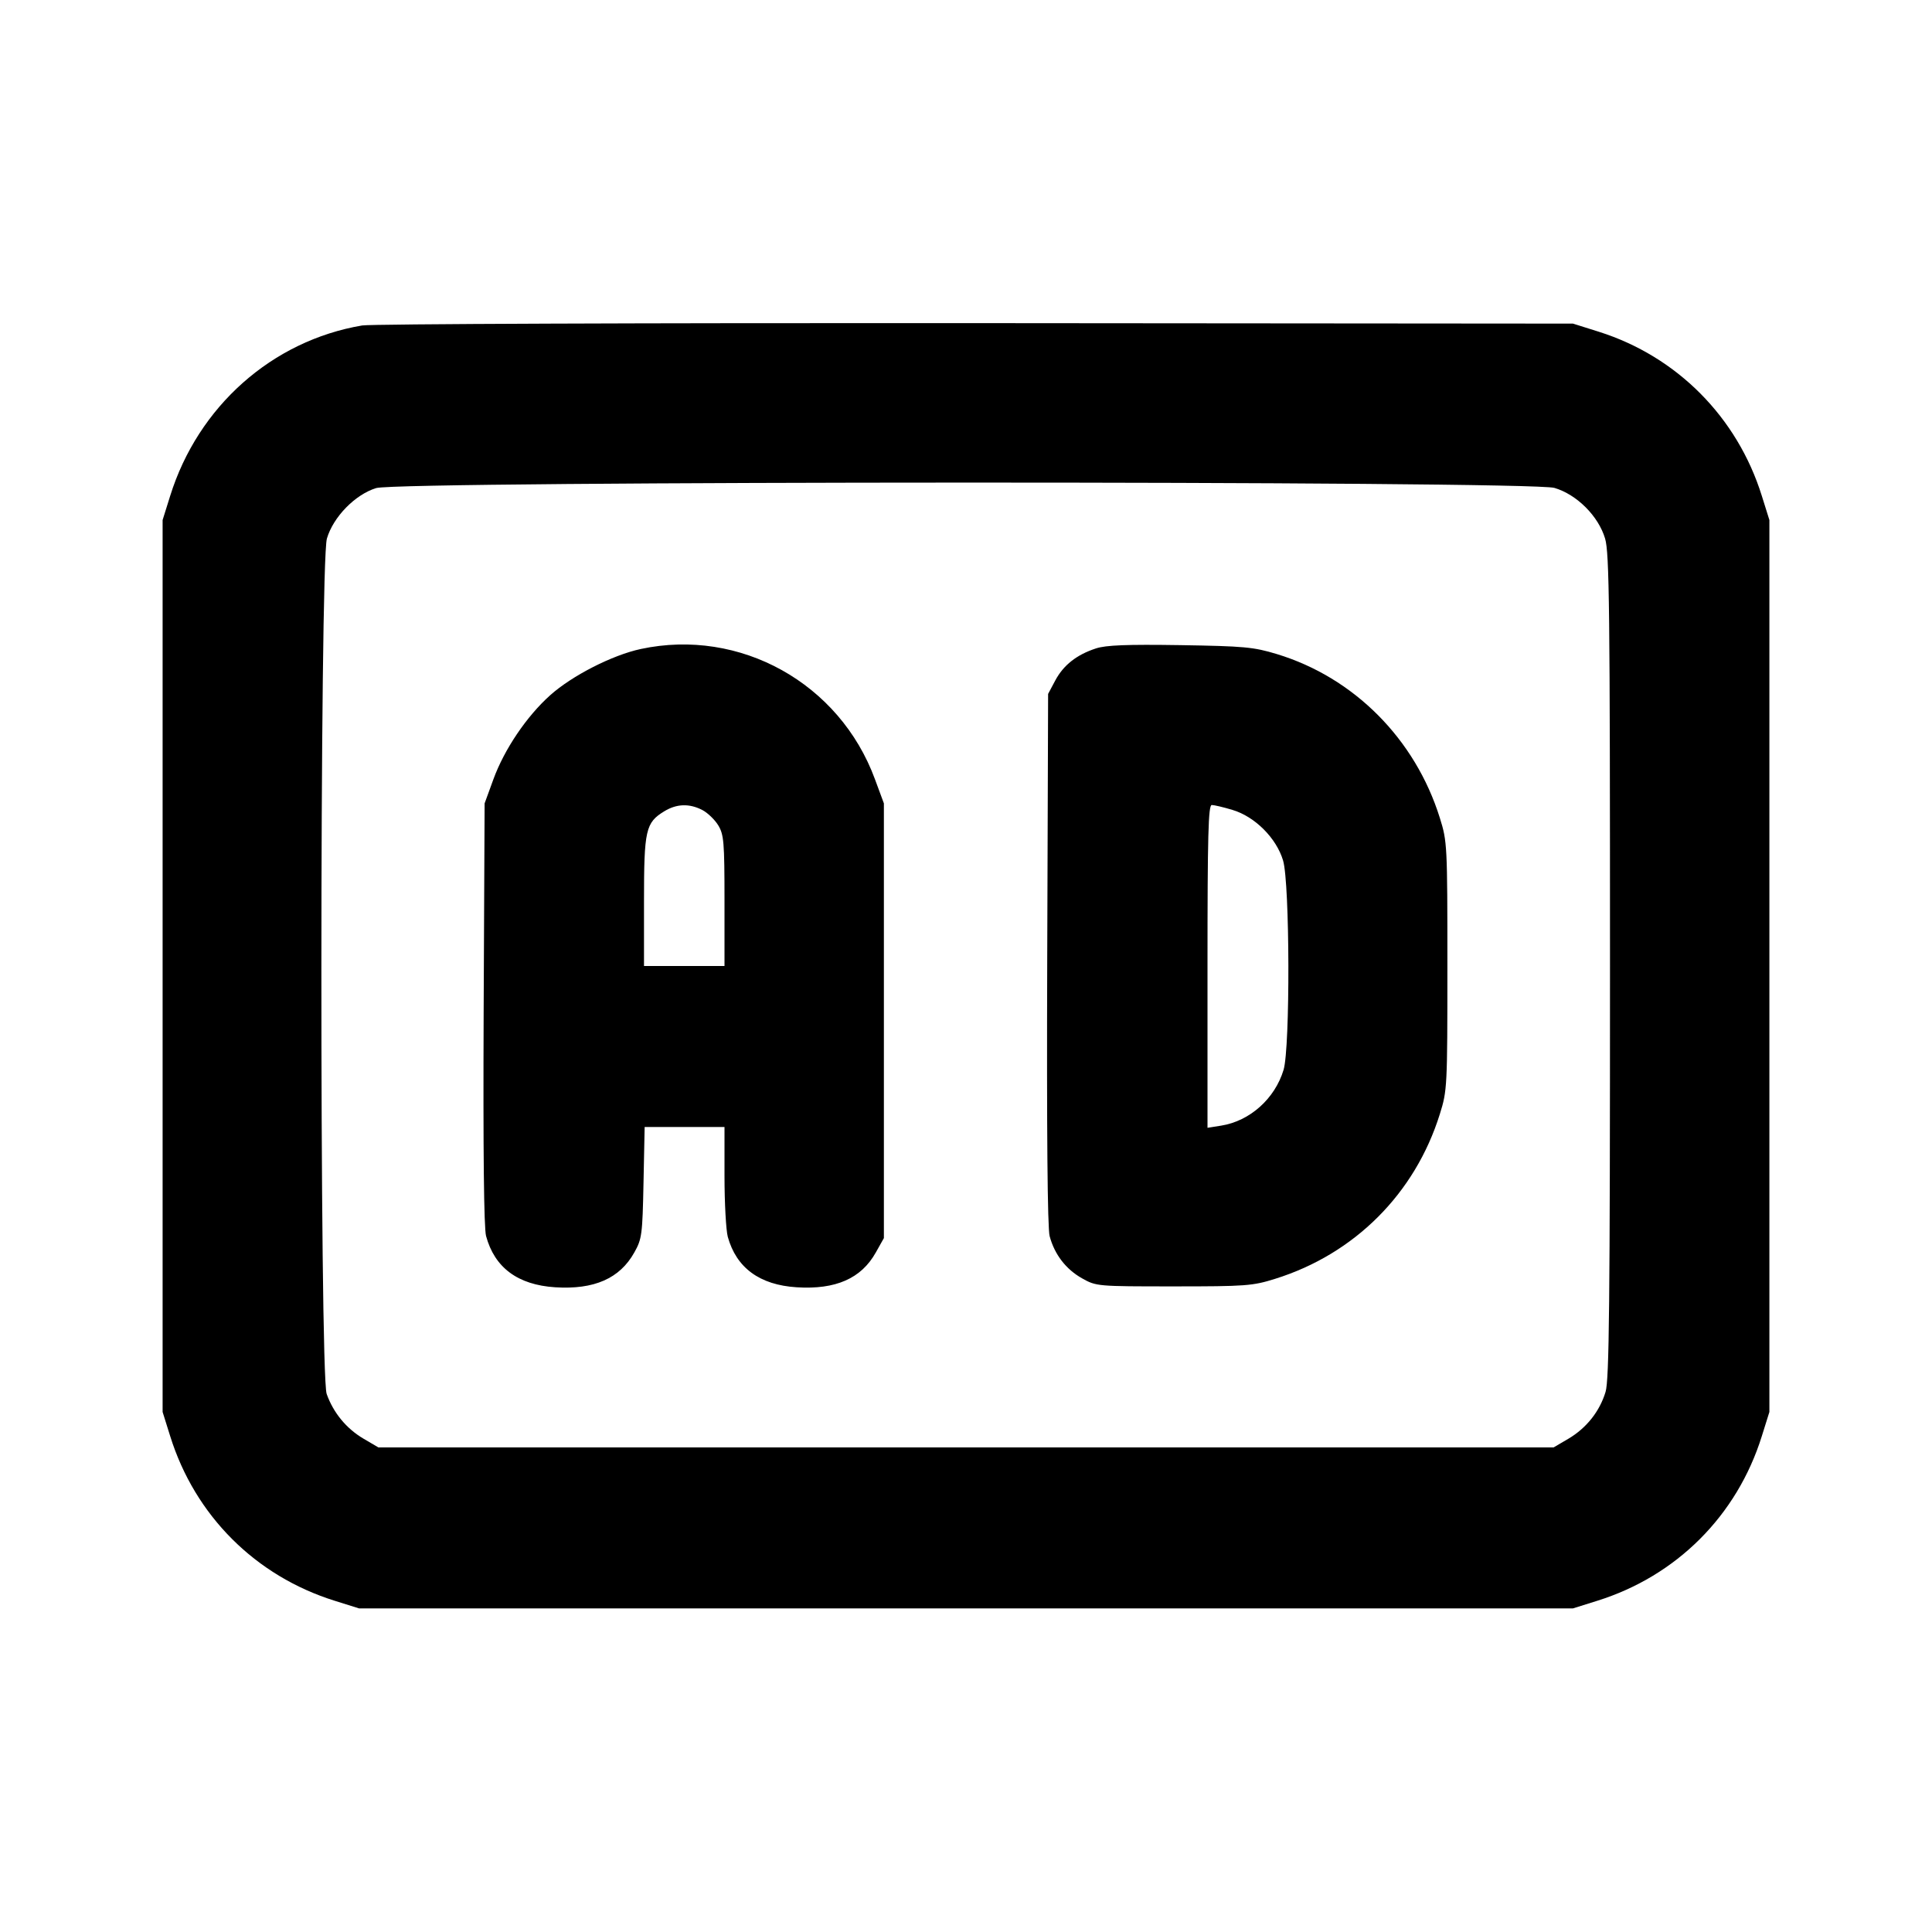 <svg xmlns="http://www.w3.org/2000/svg" width="24" height="24" viewBox="0 0 24 24" fill="none" stroke="currentColor" stroke-width="2" stroke-linecap="round" stroke-linejoin="round" class="icon icon-tabler icons-tabler-outline icon-tabler-badge-ad"><path d="M4.499 4.043 C 3.380 4.232,2.461 5.048,2.114 6.160 L 2.020 6.460 2.020 12.000 L 2.020 17.540 2.114 17.840 C 2.422 18.827,3.173 19.578,4.160 19.886 L 4.460 19.980 12.000 19.980 L 19.540 19.980 19.840 19.886 C 20.827 19.578,21.578 18.827,21.886 17.840 L 21.980 17.540 21.980 12.000 L 21.980 6.460 21.886 6.160 C 21.581 5.182,20.832 4.428,19.861 4.121 L 19.540 4.020 12.120 4.014 C 8.039 4.011,4.609 4.024,4.499 4.043 M19.310 6.061 C 19.589 6.144,19.856 6.411,19.939 6.690 C 19.992 6.868,20.000 7.546,20.000 12.001 C 20.000 16.212,19.990 17.139,19.945 17.290 C 19.872 17.533,19.707 17.740,19.484 17.872 L 19.300 17.980 12.000 17.980 L 4.700 17.980 4.516 17.872 C 4.303 17.747,4.141 17.550,4.058 17.316 C 3.969 17.061,3.971 6.993,4.061 6.690 C 4.140 6.421,4.412 6.143,4.673 6.063 C 4.964 5.974,19.009 5.971,19.310 6.061 M7.960 8.062 C 7.606 8.138,7.107 8.393,6.835 8.636 C 6.542 8.898,6.265 9.308,6.129 9.681 L 6.020 9.980 6.008 12.590 C 6.001 14.305,6.011 15.252,6.038 15.354 C 6.144 15.747,6.432 15.961,6.896 15.991 C 7.381 16.022,7.699 15.882,7.880 15.558 C 7.974 15.391,7.981 15.338,7.994 14.690 L 8.008 14.000 8.504 14.000 L 9.000 14.000 9.000 14.610 C 9.000 14.945,9.019 15.285,9.041 15.365 C 9.148 15.750,9.437 15.962,9.896 15.991 C 10.381 16.022,10.699 15.882,10.880 15.558 L 10.980 15.380 10.980 12.680 L 10.980 9.980 10.869 9.680 C 10.430 8.486,9.192 7.798,7.960 8.062 M13.614 8.055 C 13.375 8.133,13.211 8.262,13.109 8.453 L 13.020 8.620 13.009 11.912 C 13.002 14.060,13.012 15.257,13.039 15.356 C 13.100 15.584,13.242 15.768,13.442 15.880 C 13.618 15.979,13.630 15.980,14.580 15.980 C 15.475 15.980,15.560 15.974,15.840 15.886 C 16.827 15.578,17.578 14.827,17.886 13.840 C 17.978 13.547,17.980 13.503,17.980 12.000 C 17.980 10.497,17.978 10.453,17.886 10.160 C 17.580 9.180,16.820 8.416,15.861 8.125 C 15.571 8.037,15.455 8.027,14.660 8.014 C 13.997 8.004,13.739 8.014,13.614 8.055 M8.724 10.062 C 8.790 10.096,8.879 10.182,8.922 10.252 C 8.992 10.368,9.000 10.457,9.000 11.190 L 9.000 12.000 8.500 12.000 L 8.000 12.000 8.000 11.198 C 8.000 10.307,8.020 10.220,8.252 10.078 C 8.406 9.984,8.563 9.979,8.724 10.062 M15.310 10.061 C 15.589 10.144,15.856 10.411,15.939 10.690 C 16.023 10.972,16.028 13.015,15.945 13.290 C 15.837 13.648,15.527 13.926,15.170 13.983 L 15.000 14.010 15.000 12.005 C 15.000 10.372,15.010 10.000,15.053 10.000 C 15.082 10.000,15.198 10.027,15.310 10.061 " stroke="none" fill="black" fill-rule="evenodd"></path></svg>